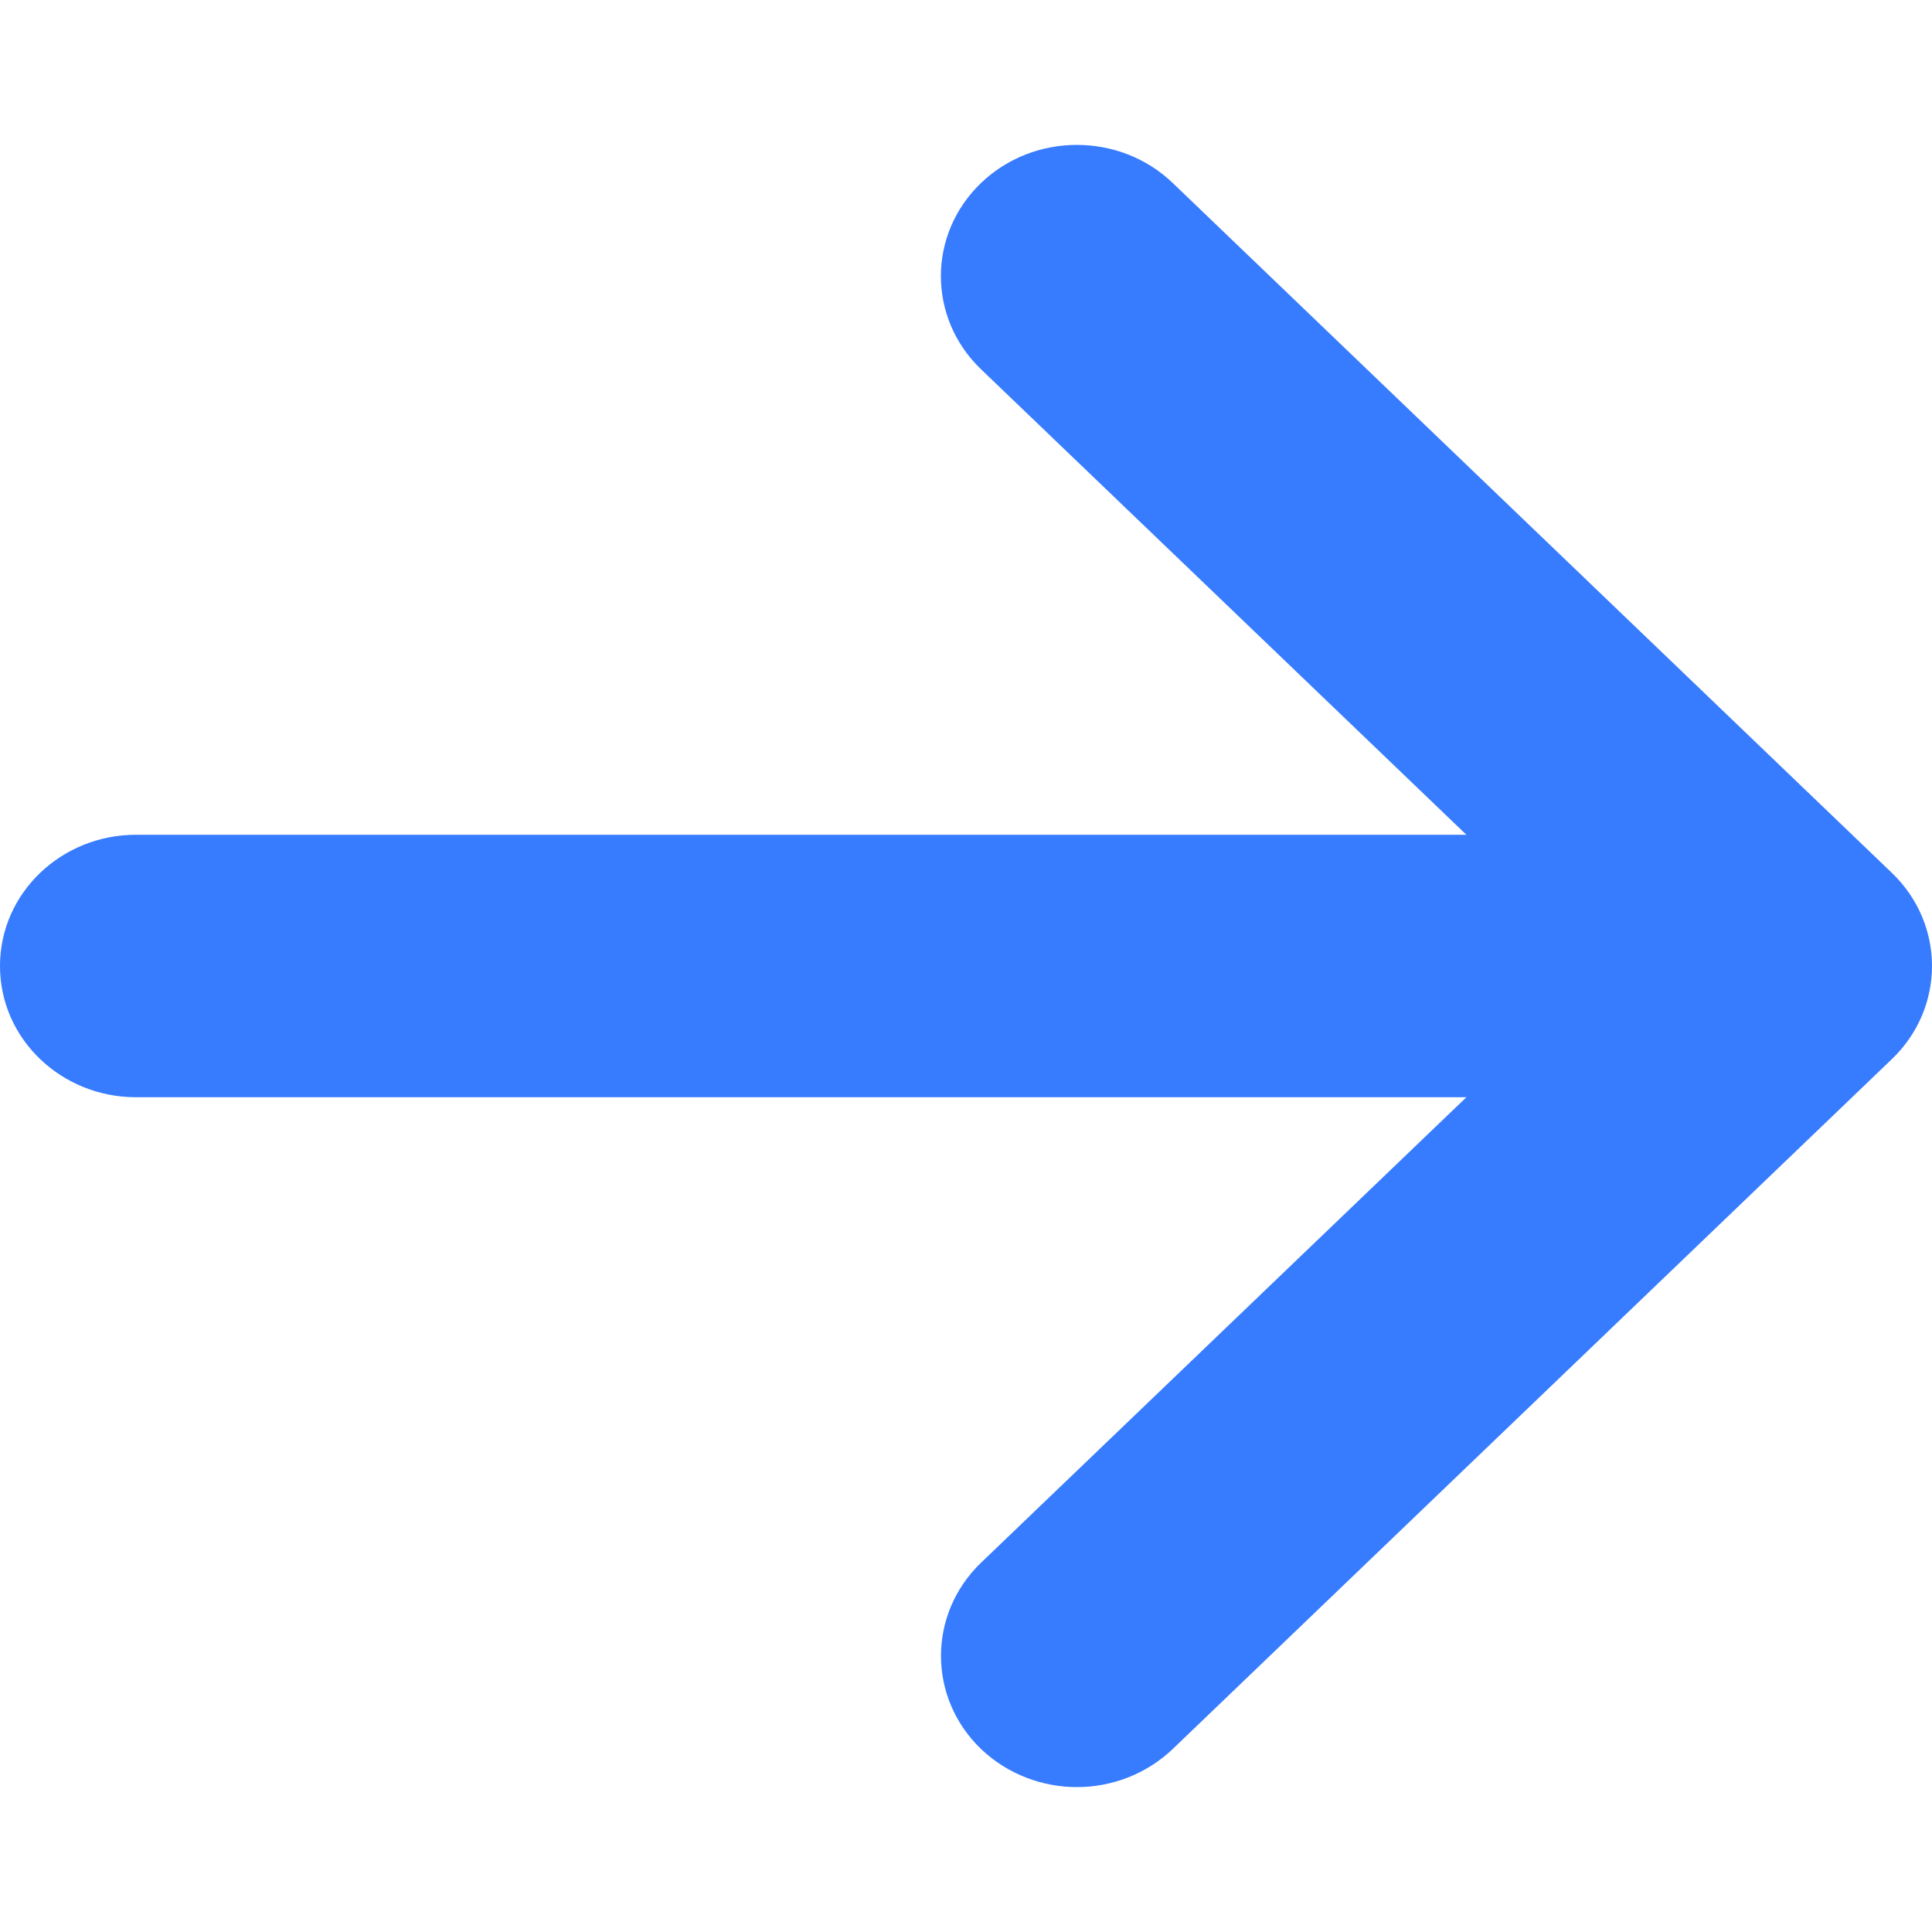 <svg fill="#377BFF" width="14" height="14" viewBox="0 0 14 14" xmlns="http://www.w3.org/2000/svg">
    <path fill-rule="evenodd" clip-rule="evenodd"
          d="M7.109 1.326C7.493 0.958 8.114 0.958 8.498 1.326L13.709 6.325C14.097 6.697 14.097 7.303 13.709 7.675L8.498 12.674C8.305 12.858 8.053 12.95 7.804 12.95C7.554 12.95 7.302 12.858 7.109 12.674C6.722 12.302 6.722 11.696 7.109 11.324L10.626 7.951H0.985C0.447 7.951 0 7.531 0 7C0 6.469 0.447 6.049 0.985 6.049H10.626L7.109 2.676C6.721 2.304 6.721 1.698 7.109 1.326Z"/>
</svg>
